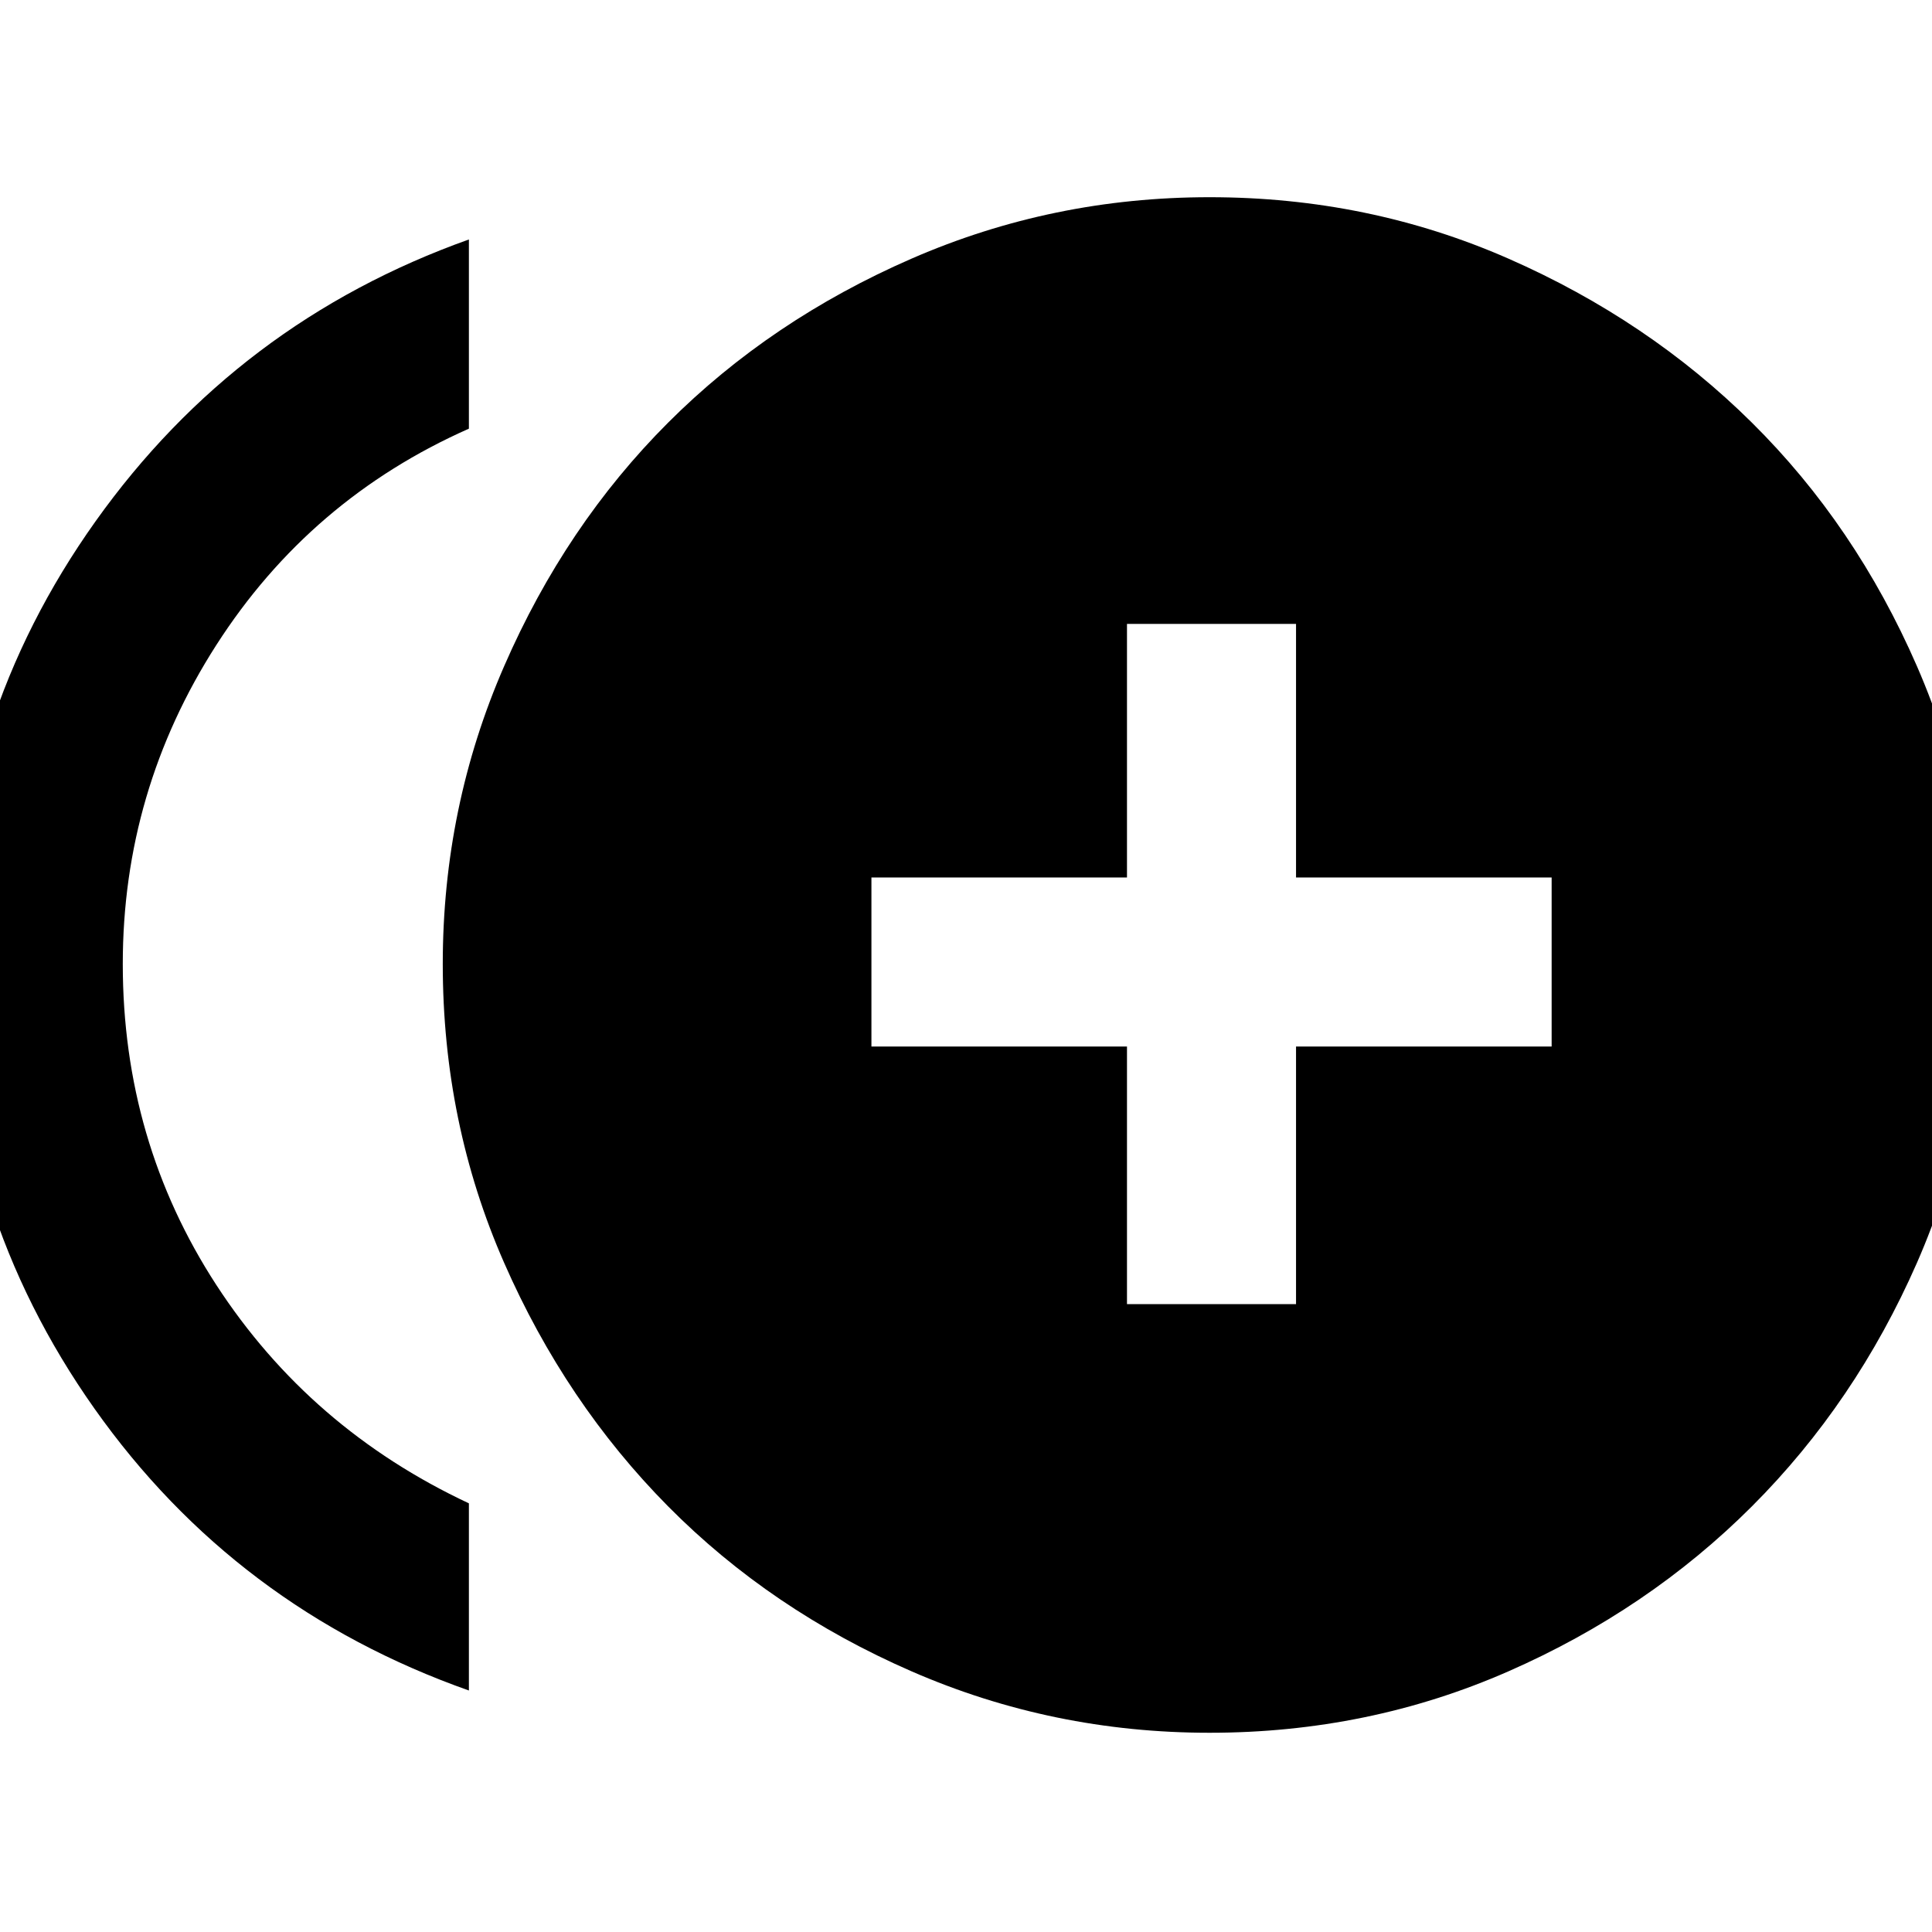 <svg xmlns="http://www.w3.org/2000/svg" height="40" width="40"><path d="M23.333 27h3.5v-5.333h5.292v-3.5h-5.292v-5.25h-3.5v5.25h-5.291v3.5h5.291ZM9.708 35q-4.833-1.708-7.75-5.833-2.916-4.125-2.916-9.209 0-5.041 2.937-9.166 2.938-4.125 7.729-5.834v3.917q-3.291 1.458-5.229 4.479-1.937 3.021-1.937 6.604 0 3.667 1.937 6.646 1.938 2.979 5.229 4.521Zm15.334.875q-3.25 0-6.167-1.271t-5.042-3.416q-2.125-2.146-3.395-5.042-1.271-2.896-1.271-6.188 0-3.25 1.271-6.166 1.27-2.917 3.395-5.042t5.042-3.396q2.917-1.271 6.167-1.271 3.291 0 6.187 1.271 2.896 1.271 5.042 3.396t3.417 5.042q1.27 2.916 1.27 6.166 0 3.292-1.27 6.188-1.271 2.896-3.417 5.042-2.146 2.145-5.042 3.416t-6.187 1.271Z"/></svg>